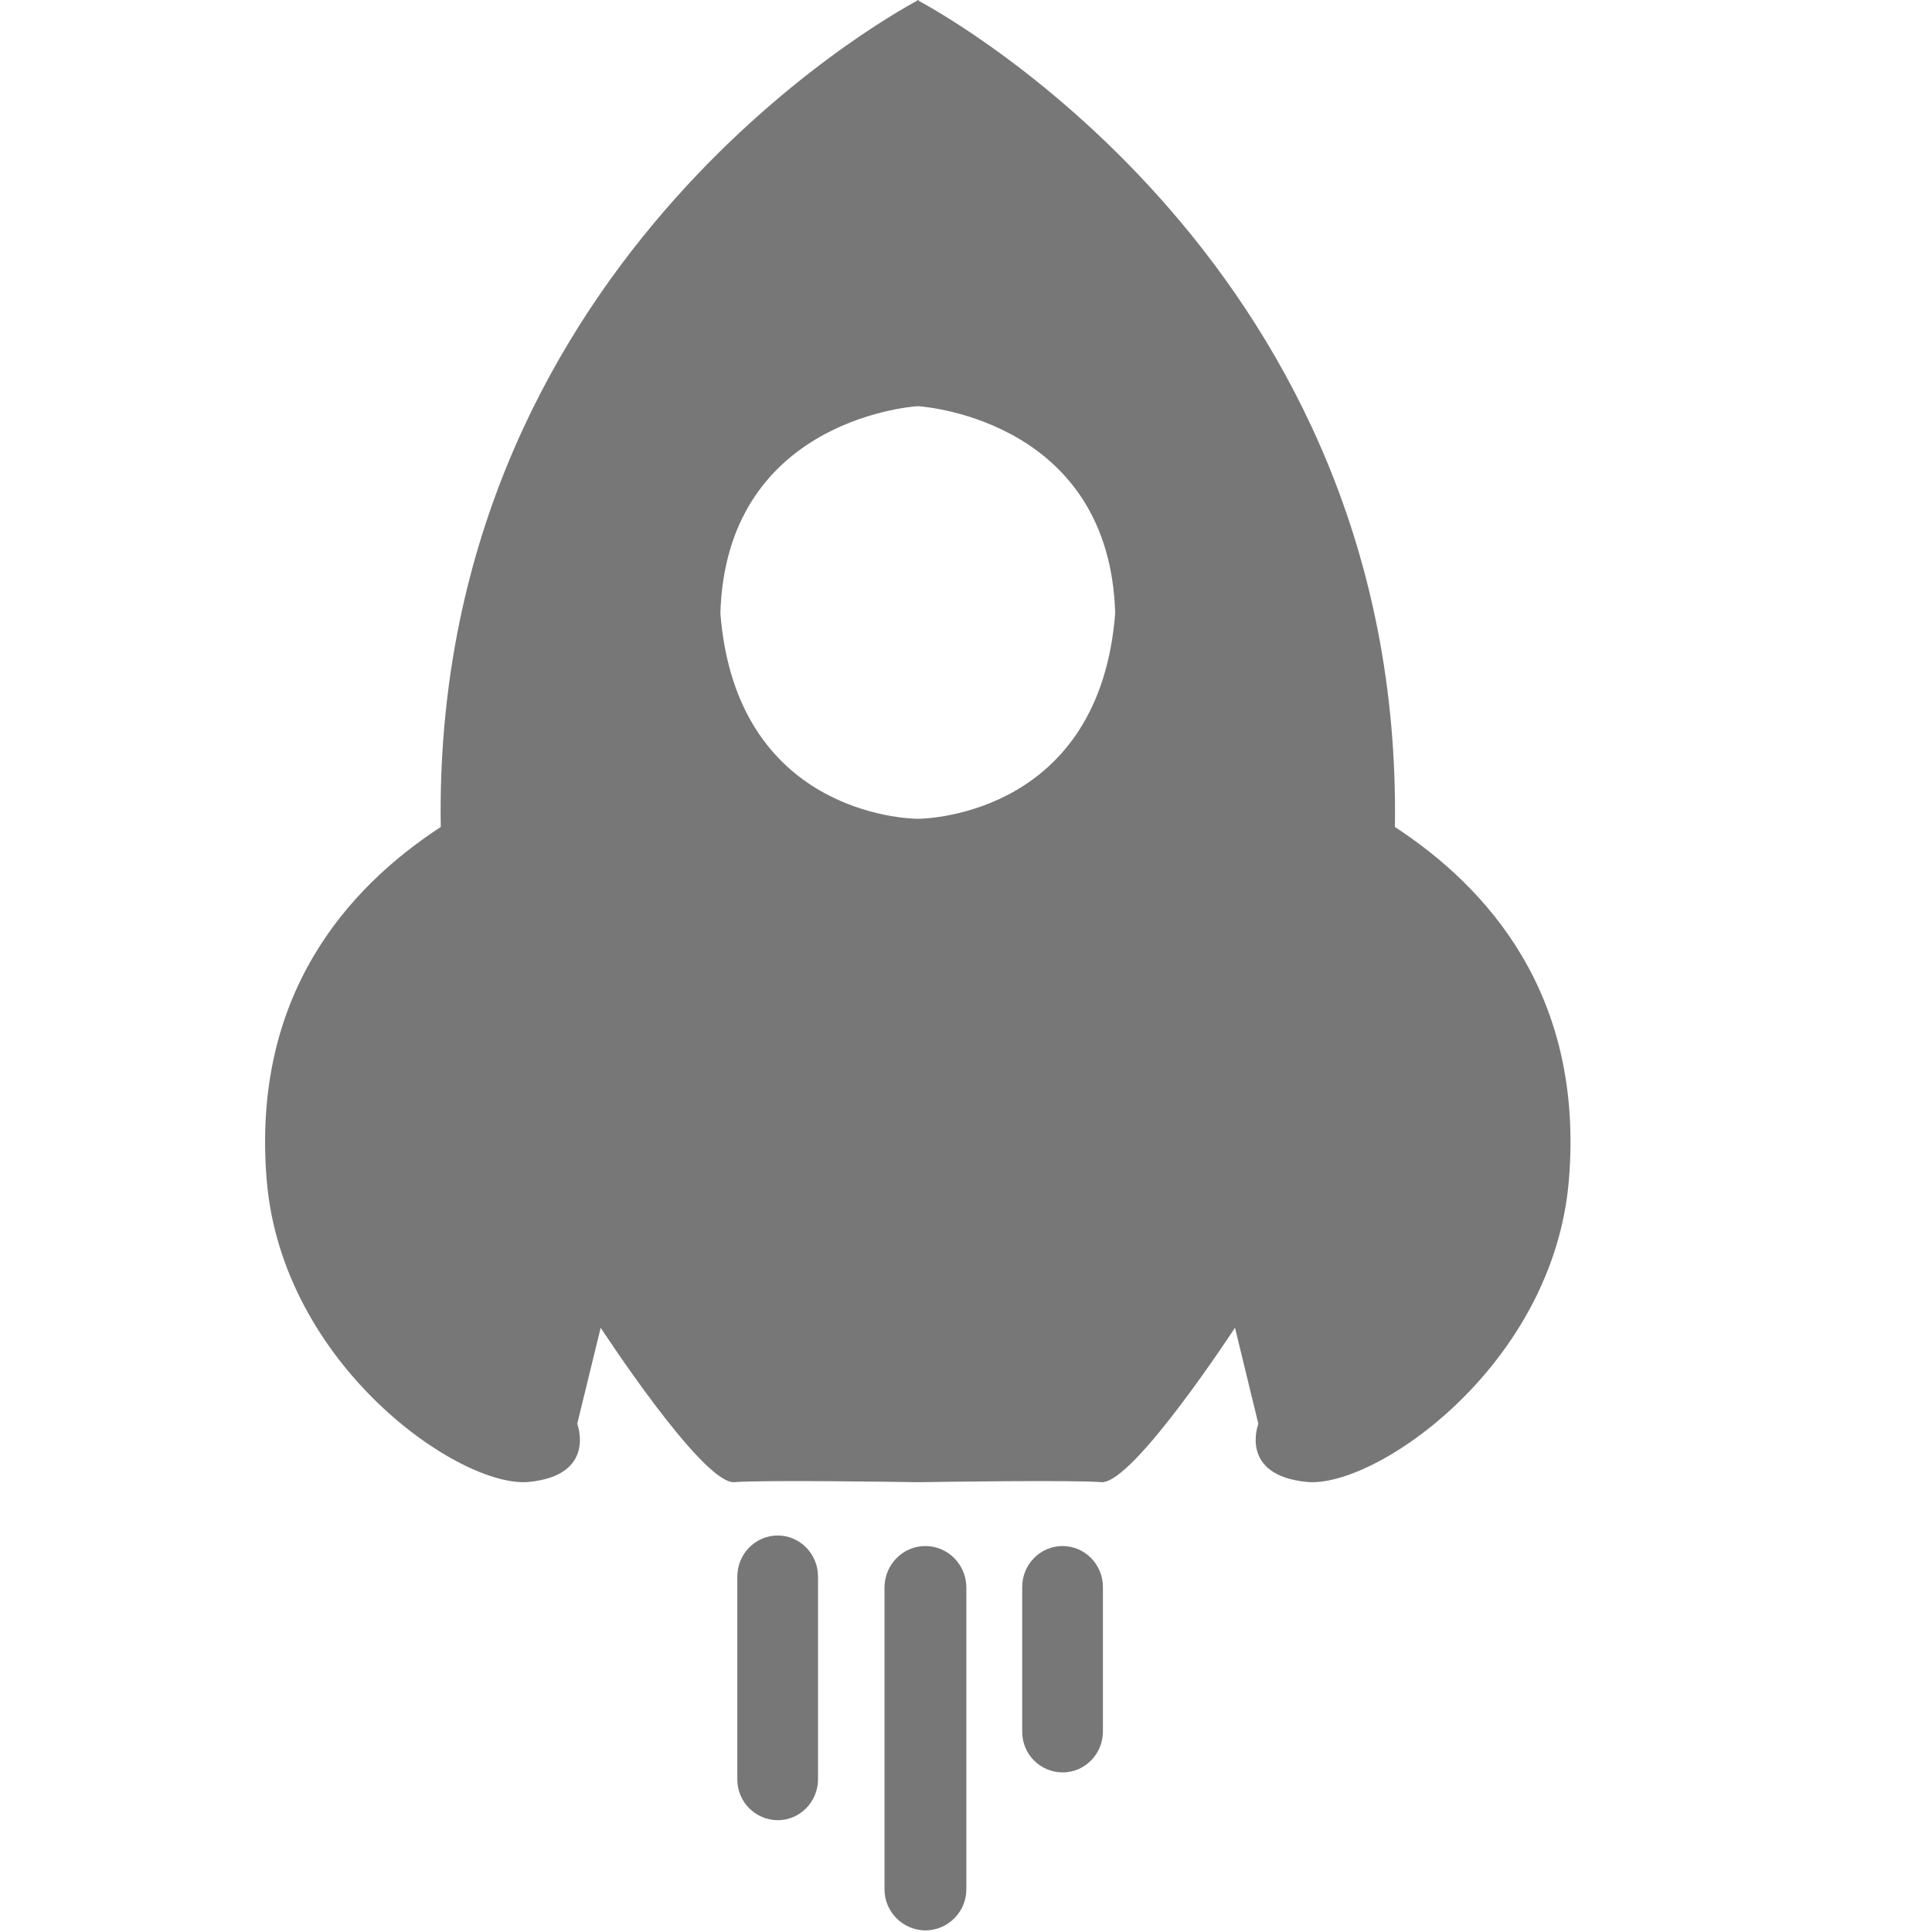 <?xml version="1.0" encoding="UTF-8"?>
<svg width="22px" height="22px" viewBox="0 0 22 22" version="1.1" xmlns="http://www.w3.org/2000/svg" xmlns:xlink="http://www.w3.org/1999/xlink">
    <!-- Generator: Sketch 50 (54983) - http://www.bohemiancoding.com/sketch -->
    <title>a_30</title>
    <desc>Created with Sketch.</desc>
    <defs></defs>
    <g id="开发资源" stroke="none" stroke-width="1" fill="none" fill-rule="evenodd">
        <g id="开发文档" transform="translate(-372, -1619)">
            <g id="Group-18" transform="translate(372, 1619)">
                <g id="返回顶部-">
                    <path d="M15.884,9.417 C15.981,3.071 10.808,0.196 10.461,0.009 L10.461,0 L10.451,0.004 L10.442,0 L10.442,0.009 C10.094,0.196 4.921,3.071 5.019,9.417 C3.965,10.105 2.862,11.326 3.037,13.439 C3.213,15.551 5.244,16.951 6.022,16.875 C6.799,16.799 6.573,16.213 6.573,16.213 L6.84,15.119 C6.84,15.119 7.986,16.879 8.354,16.878 C8.684,16.851 10.254,16.875 10.442,16.878 L10.46,16.878 C10.648,16.875 12.219,16.851 12.549,16.878 C12.916,16.878 14.063,15.119 14.063,15.119 L14.329,16.213 C14.329,16.213 14.103,16.799 14.881,16.875 C15.658,16.951 17.69,15.551 17.865,13.439 C18.041,11.327 16.937,10.105 15.884,9.417 Z M10.451,9.324 C10.304,9.322 8.381,9.251 8.203,6.983 C8.268,4.826 10.3,4.635 10.451,4.625 C10.603,4.635 12.635,4.826 12.699,6.983 C12.522,9.251 10.598,9.322 10.451,9.324 Z M9.315,20.26 C9.315,20.518 9.109,20.727 8.856,20.727 C8.6,20.725 8.394,20.516 8.396,20.26 L8.396,17.953 C8.396,17.695 8.602,17.485 8.856,17.485 C9.109,17.485 9.315,17.695 9.315,17.953 L9.315,20.26 L9.315,20.26 Z M11.004,21.51 C11.006,21.769 10.797,21.98 10.538,21.982 C10.279,21.98 10.07,21.769 10.072,21.51 L10.072,18.078 C10.072,17.817 10.28,17.605 10.537,17.605 C10.795,17.605 11.004,17.817 11.004,18.078 L11.004,21.51 L11.004,21.51 Z M12.559,19.717 C12.559,19.975 12.353,20.183 12.099,20.183 C11.843,20.181 11.638,19.973 11.64,19.717 L11.64,18.071 C11.64,17.814 11.846,17.605 12.099,17.605 C12.353,17.605 12.559,17.814 12.559,18.071 L12.559,19.717 Z" id="Shape" fill="#777777" fill-rule="nonzero"></path>
                    <rect id="Rectangle" fill="#D8D8D8" opacity="0" x="0" y="0" width="22" height="22"></rect>
                </g>
            </g>
        </g>
    </g>
</svg>